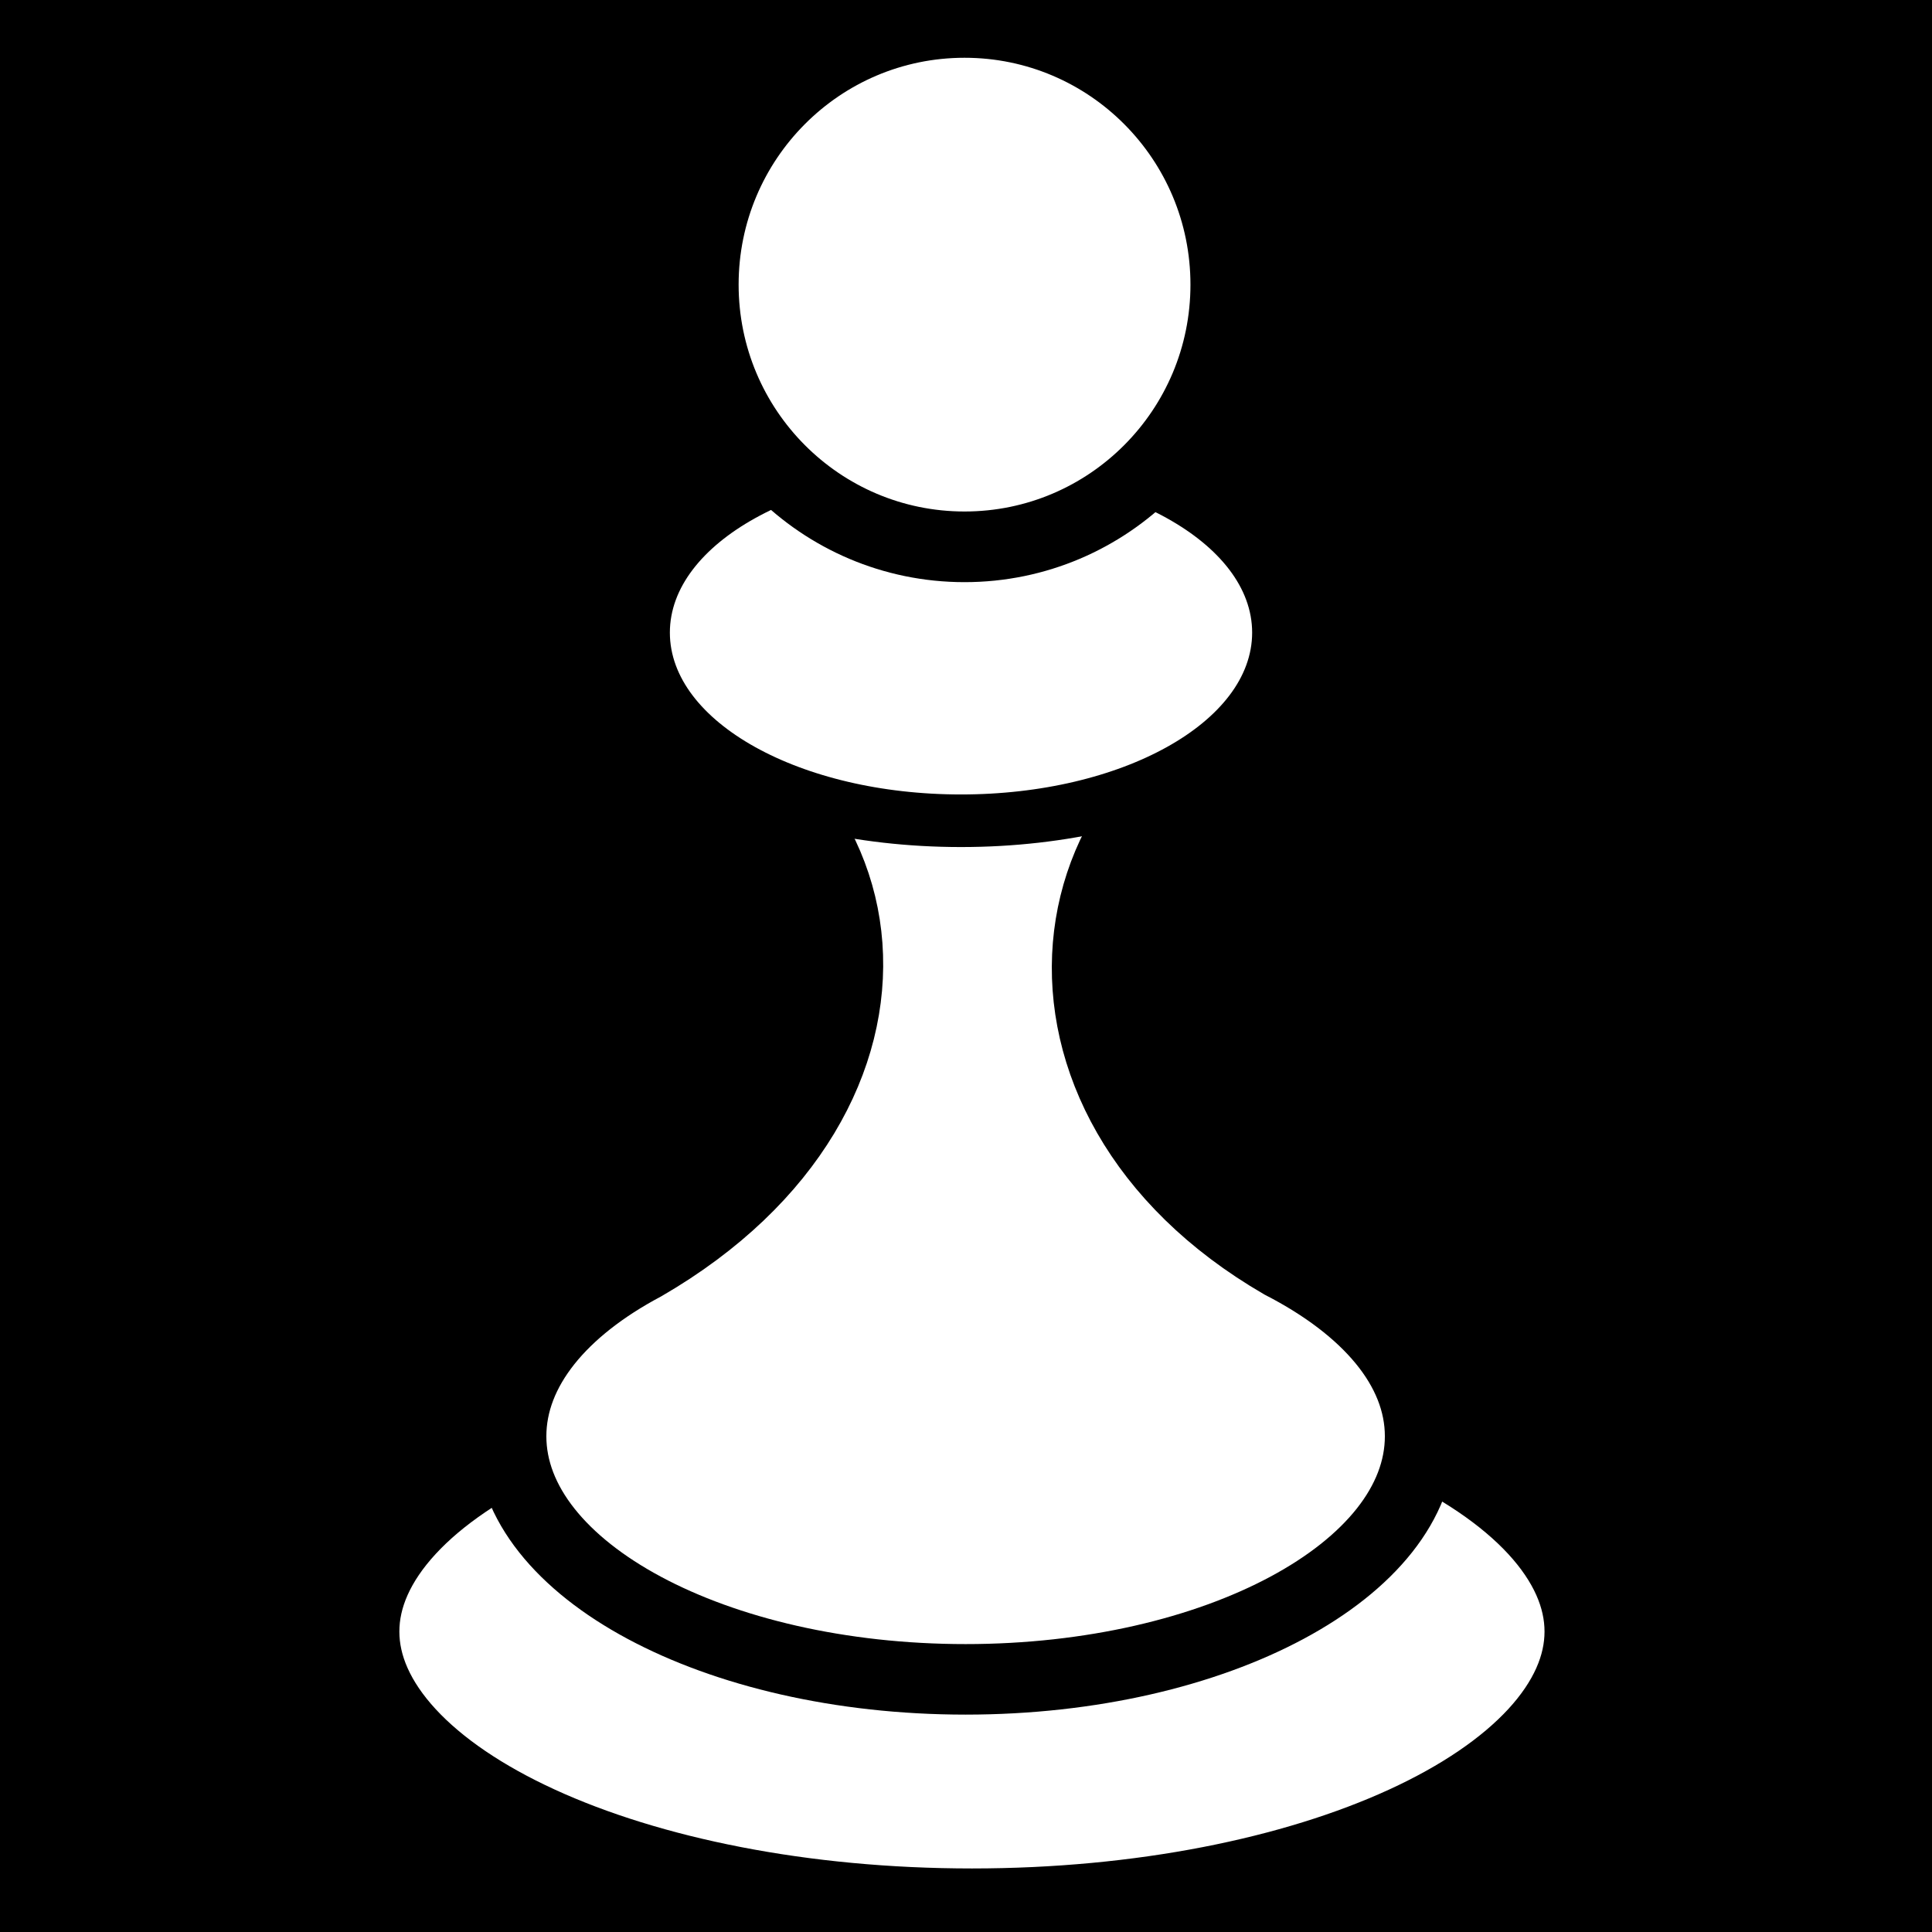 <svg viewBox="0 0 512 512" xmlns="http://www.w3.org/2000/svg">
<path d="m0,0h512v512h-512z"/>
<g transform="matrix(18.689,0,0,18.689,2604.749,-11108.064)">
<path d="m623.536,613.779c0,1.513-3.186,2.74-7.115,2.74s-7.115-1.227-7.115-2.74 3.186-2.74 7.115-2.74 7.115,1.227 7.115,2.74z" fill="#fff" stroke="#000" stroke-width=".821" transform="matrix(1.211,0,0,1.442,-872.077,-267.57)"/>
<path d="m-130.607,604.244c3.99,1.074 4.548,5.641.367,8.065-1.167.62-1.886,1.476-1.886,2.421 0,1.89 2.886,3.447 6.445,3.447s6.445-1.557 6.445-3.447c0-.964-.756-1.825-1.965-2.447-4.049-2.348-3.409-7.008.419-8.039h-9.824z" fill="#fff" stroke="#000"/>
<path d="m619.956,597.958c0,2.148-1.741,3.889-3.889,3.889s-3.889-1.741-3.889-3.889 1.741-3.889 3.889-3.889 3.889,1.741 3.889,3.889z" fill="#fff" stroke="#000" stroke-width="1.087" transform="matrix(1.234,0,0,.686,-885.973,193.135)"/>
<path d="m619.956,597.958c0,2.148-1.741,3.889-3.889,3.889s-3.889-1.741-3.889-3.889 1.741-3.889 3.889-3.889 3.889,1.741 3.889,3.889z" fill="#fff" stroke="#000" stroke-width="1.048" transform="matrix(.952,0,0,.956,-712.192,26.752)"/>
</g>
</svg>
